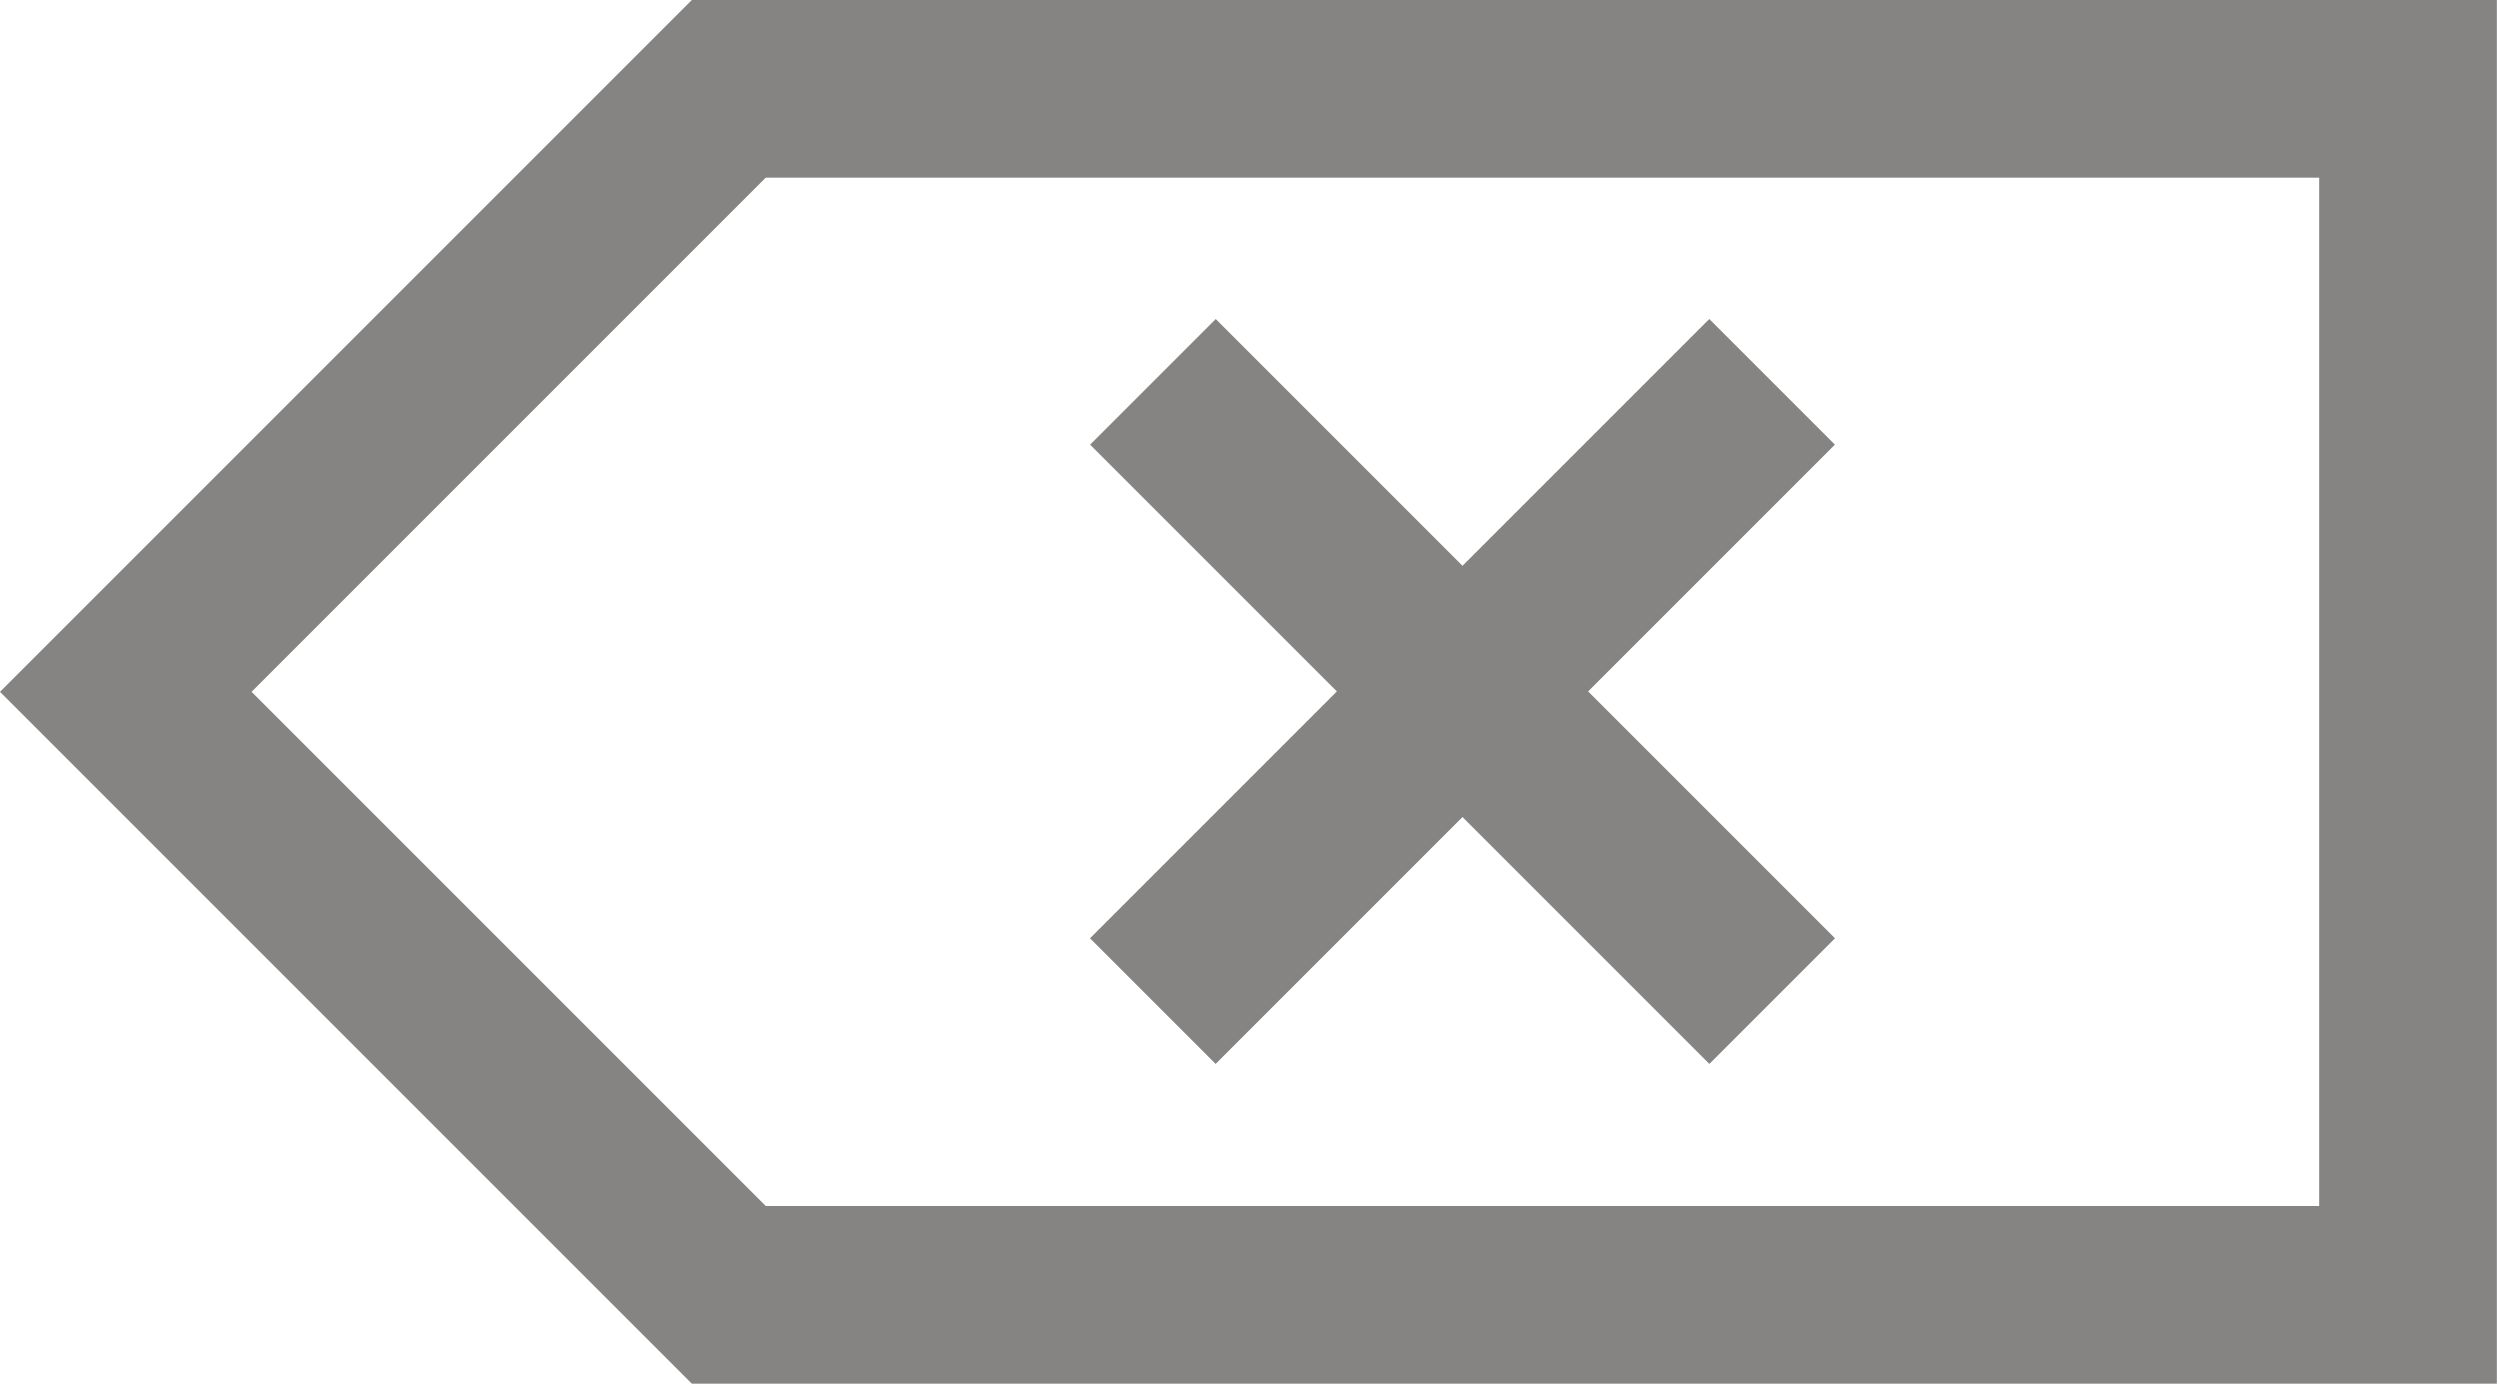 <svg xmlns="http://www.w3.org/2000/svg" xml:space="preserve" width="159" height="88"><path fill="none" d="M0 0h159v88H0z"/><path fill="#868482" d="M158.8 88H44L0 44 44 0h114.8zM48.7 76.7h98.8V11.3H48.7L16 44z"/><path fill="#868482" d="m77.315 67.665-7.99-7.99 39.385-39.386 7.99 7.99z"/><path fill="#868482" d="M108.716 67.665 69.33 28.28l7.99-7.99 39.386 39.385z"/></svg>